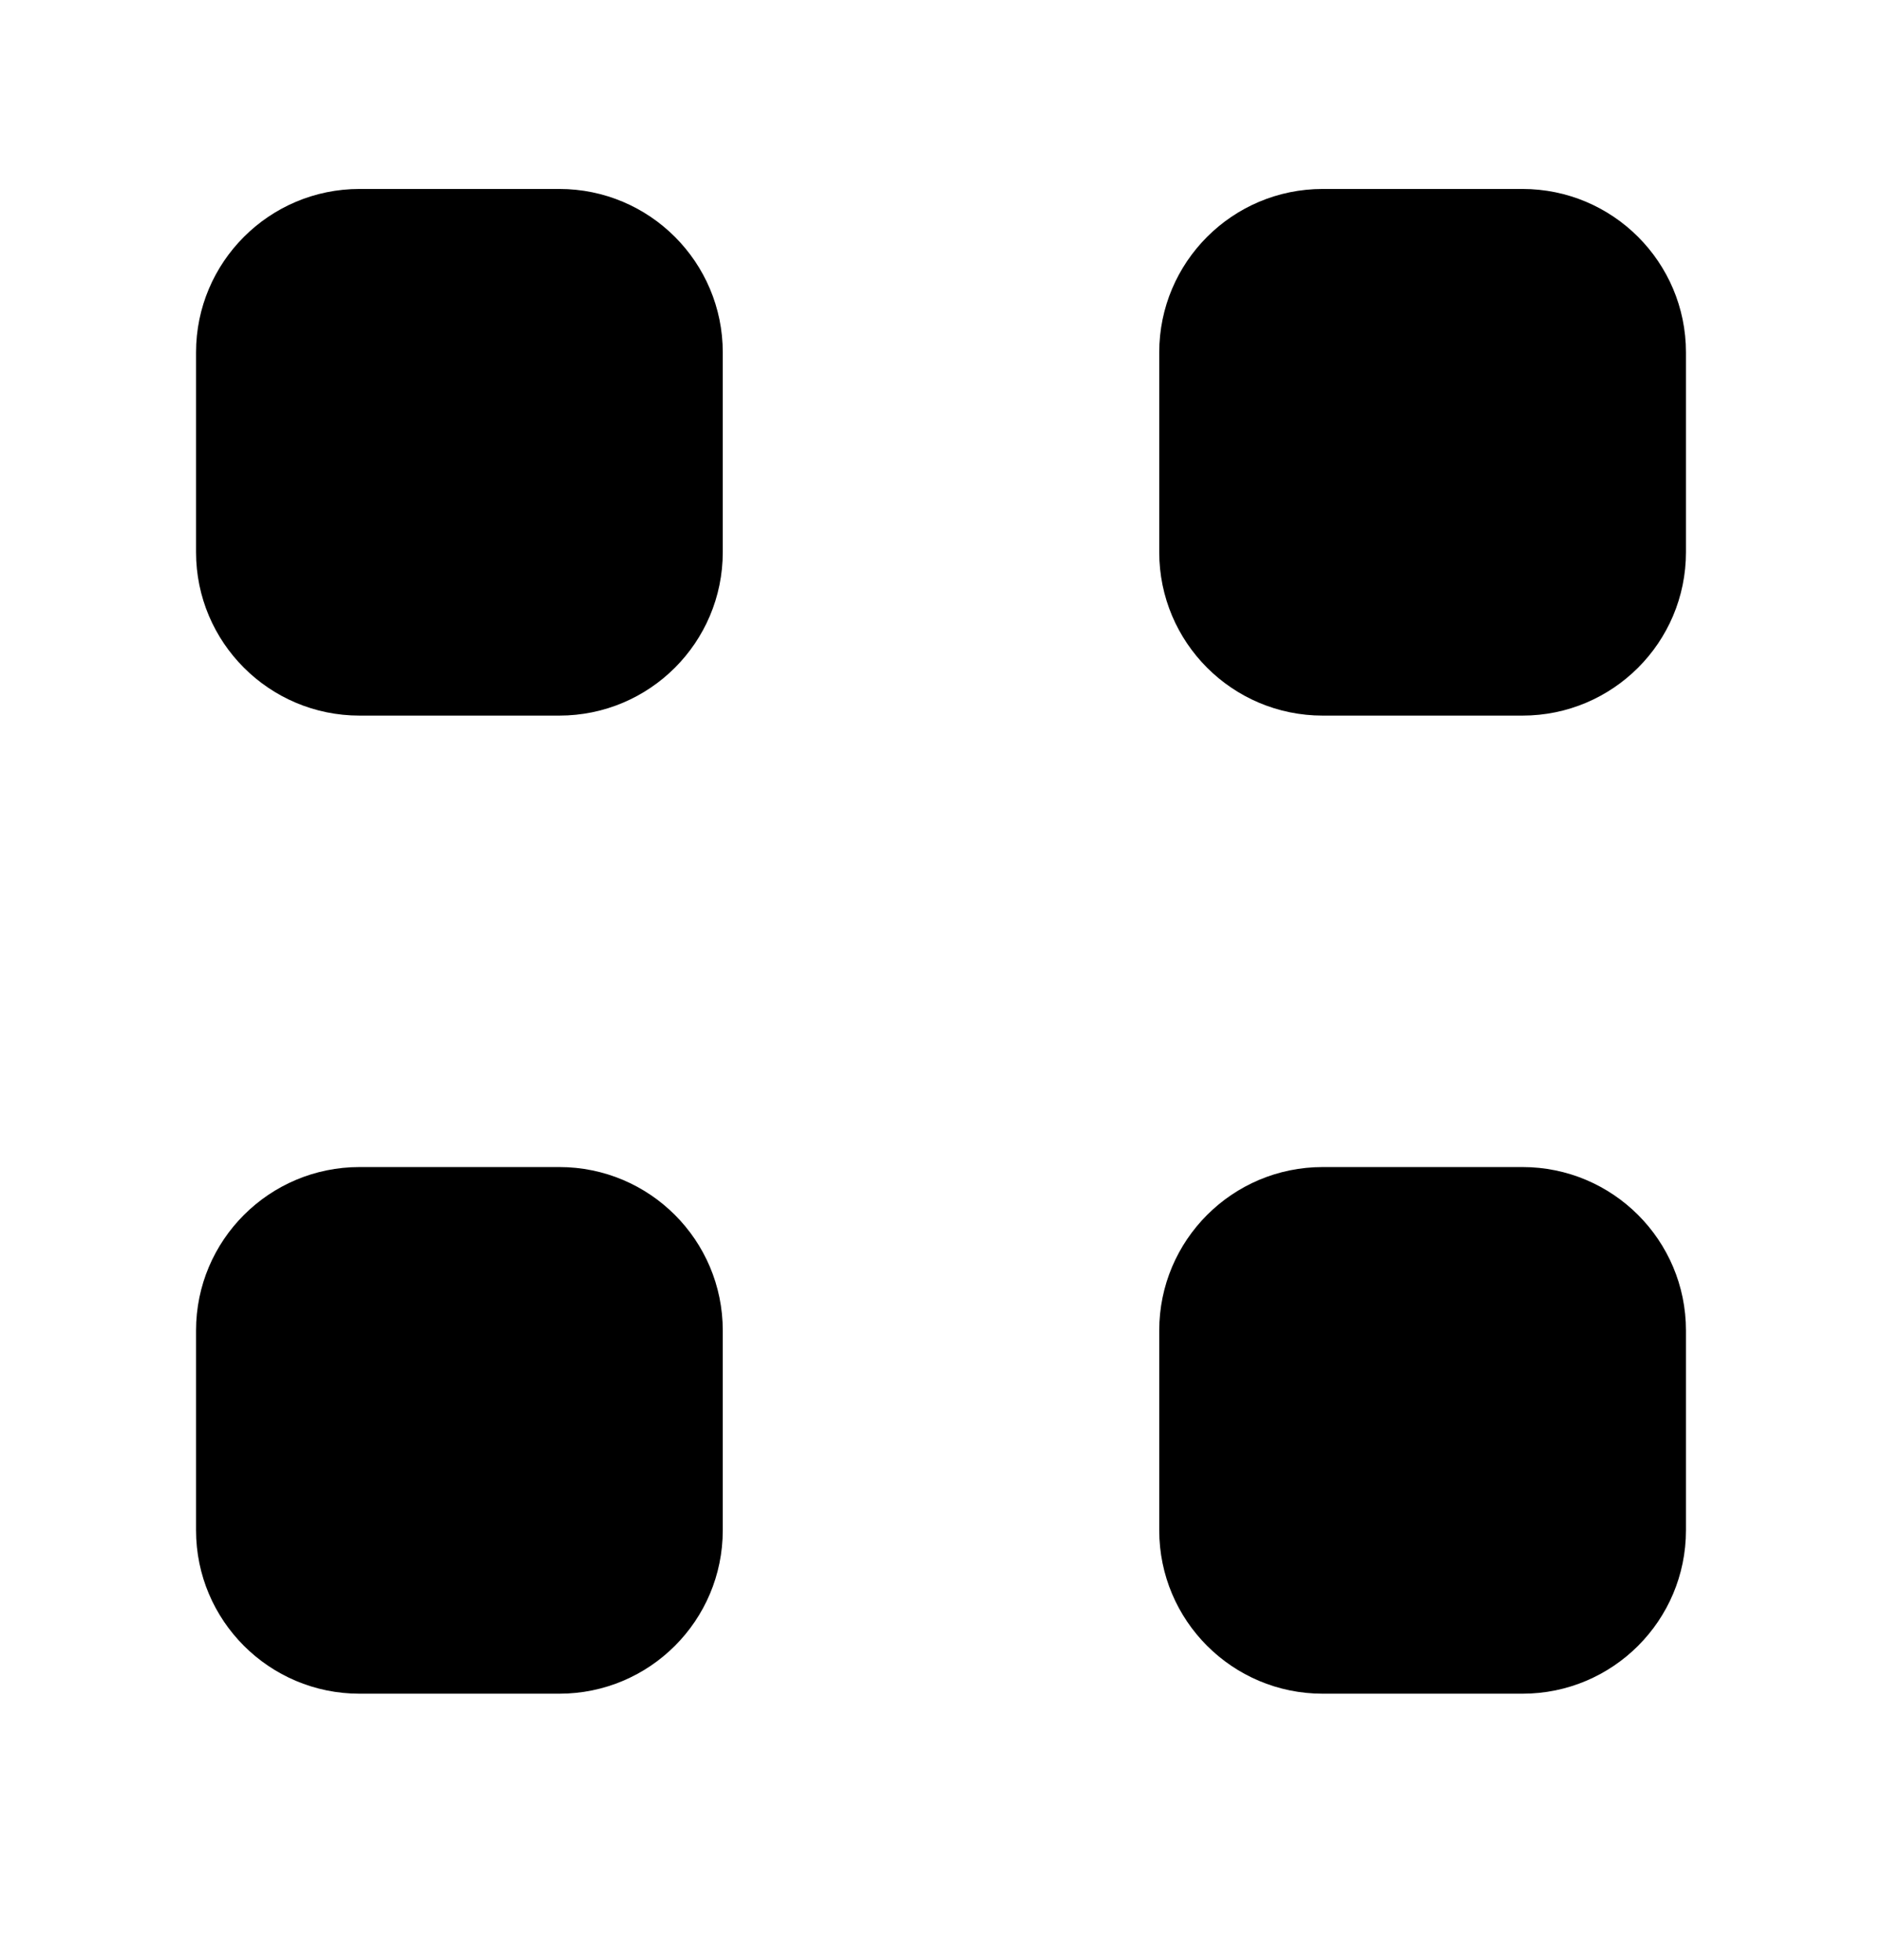 <svg xmlns="http://www.w3.org/2000/svg" width="24" height="25" viewBox="0 0 24 25" fill="none"><rect width="24" height="25" fill="none"/>
<path d="M4.585 2.41C3.434 2.41 2.5 3.344 2.5 4.495V7.042C2.5 8.194 3.434 9.127 4.585 9.127H7.132C8.284 9.127 9.217 8.194 9.217 7.042V4.495C9.217 3.344 8.284 2.41 7.132 2.41H4.585Z" fill="black"/>
<path d="M4.585 14.885C3.434 14.885 2.5 15.818 2.5 16.97V19.517C2.5 20.669 3.434 21.602 4.585 21.602H7.132C8.284 21.602 9.217 20.669 9.217 19.517V16.97C9.217 15.818 8.284 14.885 7.132 14.885H4.585Z" fill="black"/>
<path d="M14.783 4.495C14.783 3.344 15.716 2.41 16.868 2.41H19.415C20.566 2.41 21.5 3.344 21.5 4.495V7.042C21.5 8.194 20.566 9.127 19.415 9.127H16.868C15.716 9.127 14.783 8.194 14.783 7.042V4.495Z" fill="black"/>
<path d="M16.868 14.885C15.716 14.885 14.783 15.818 14.783 16.97V19.517C14.783 20.669 15.716 21.602 16.868 21.602H19.415C20.566 21.602 21.5 20.669 21.5 19.517V16.97C21.5 15.818 20.566 14.885 19.415 14.885H16.868Z" fill="black"/>
</svg>
